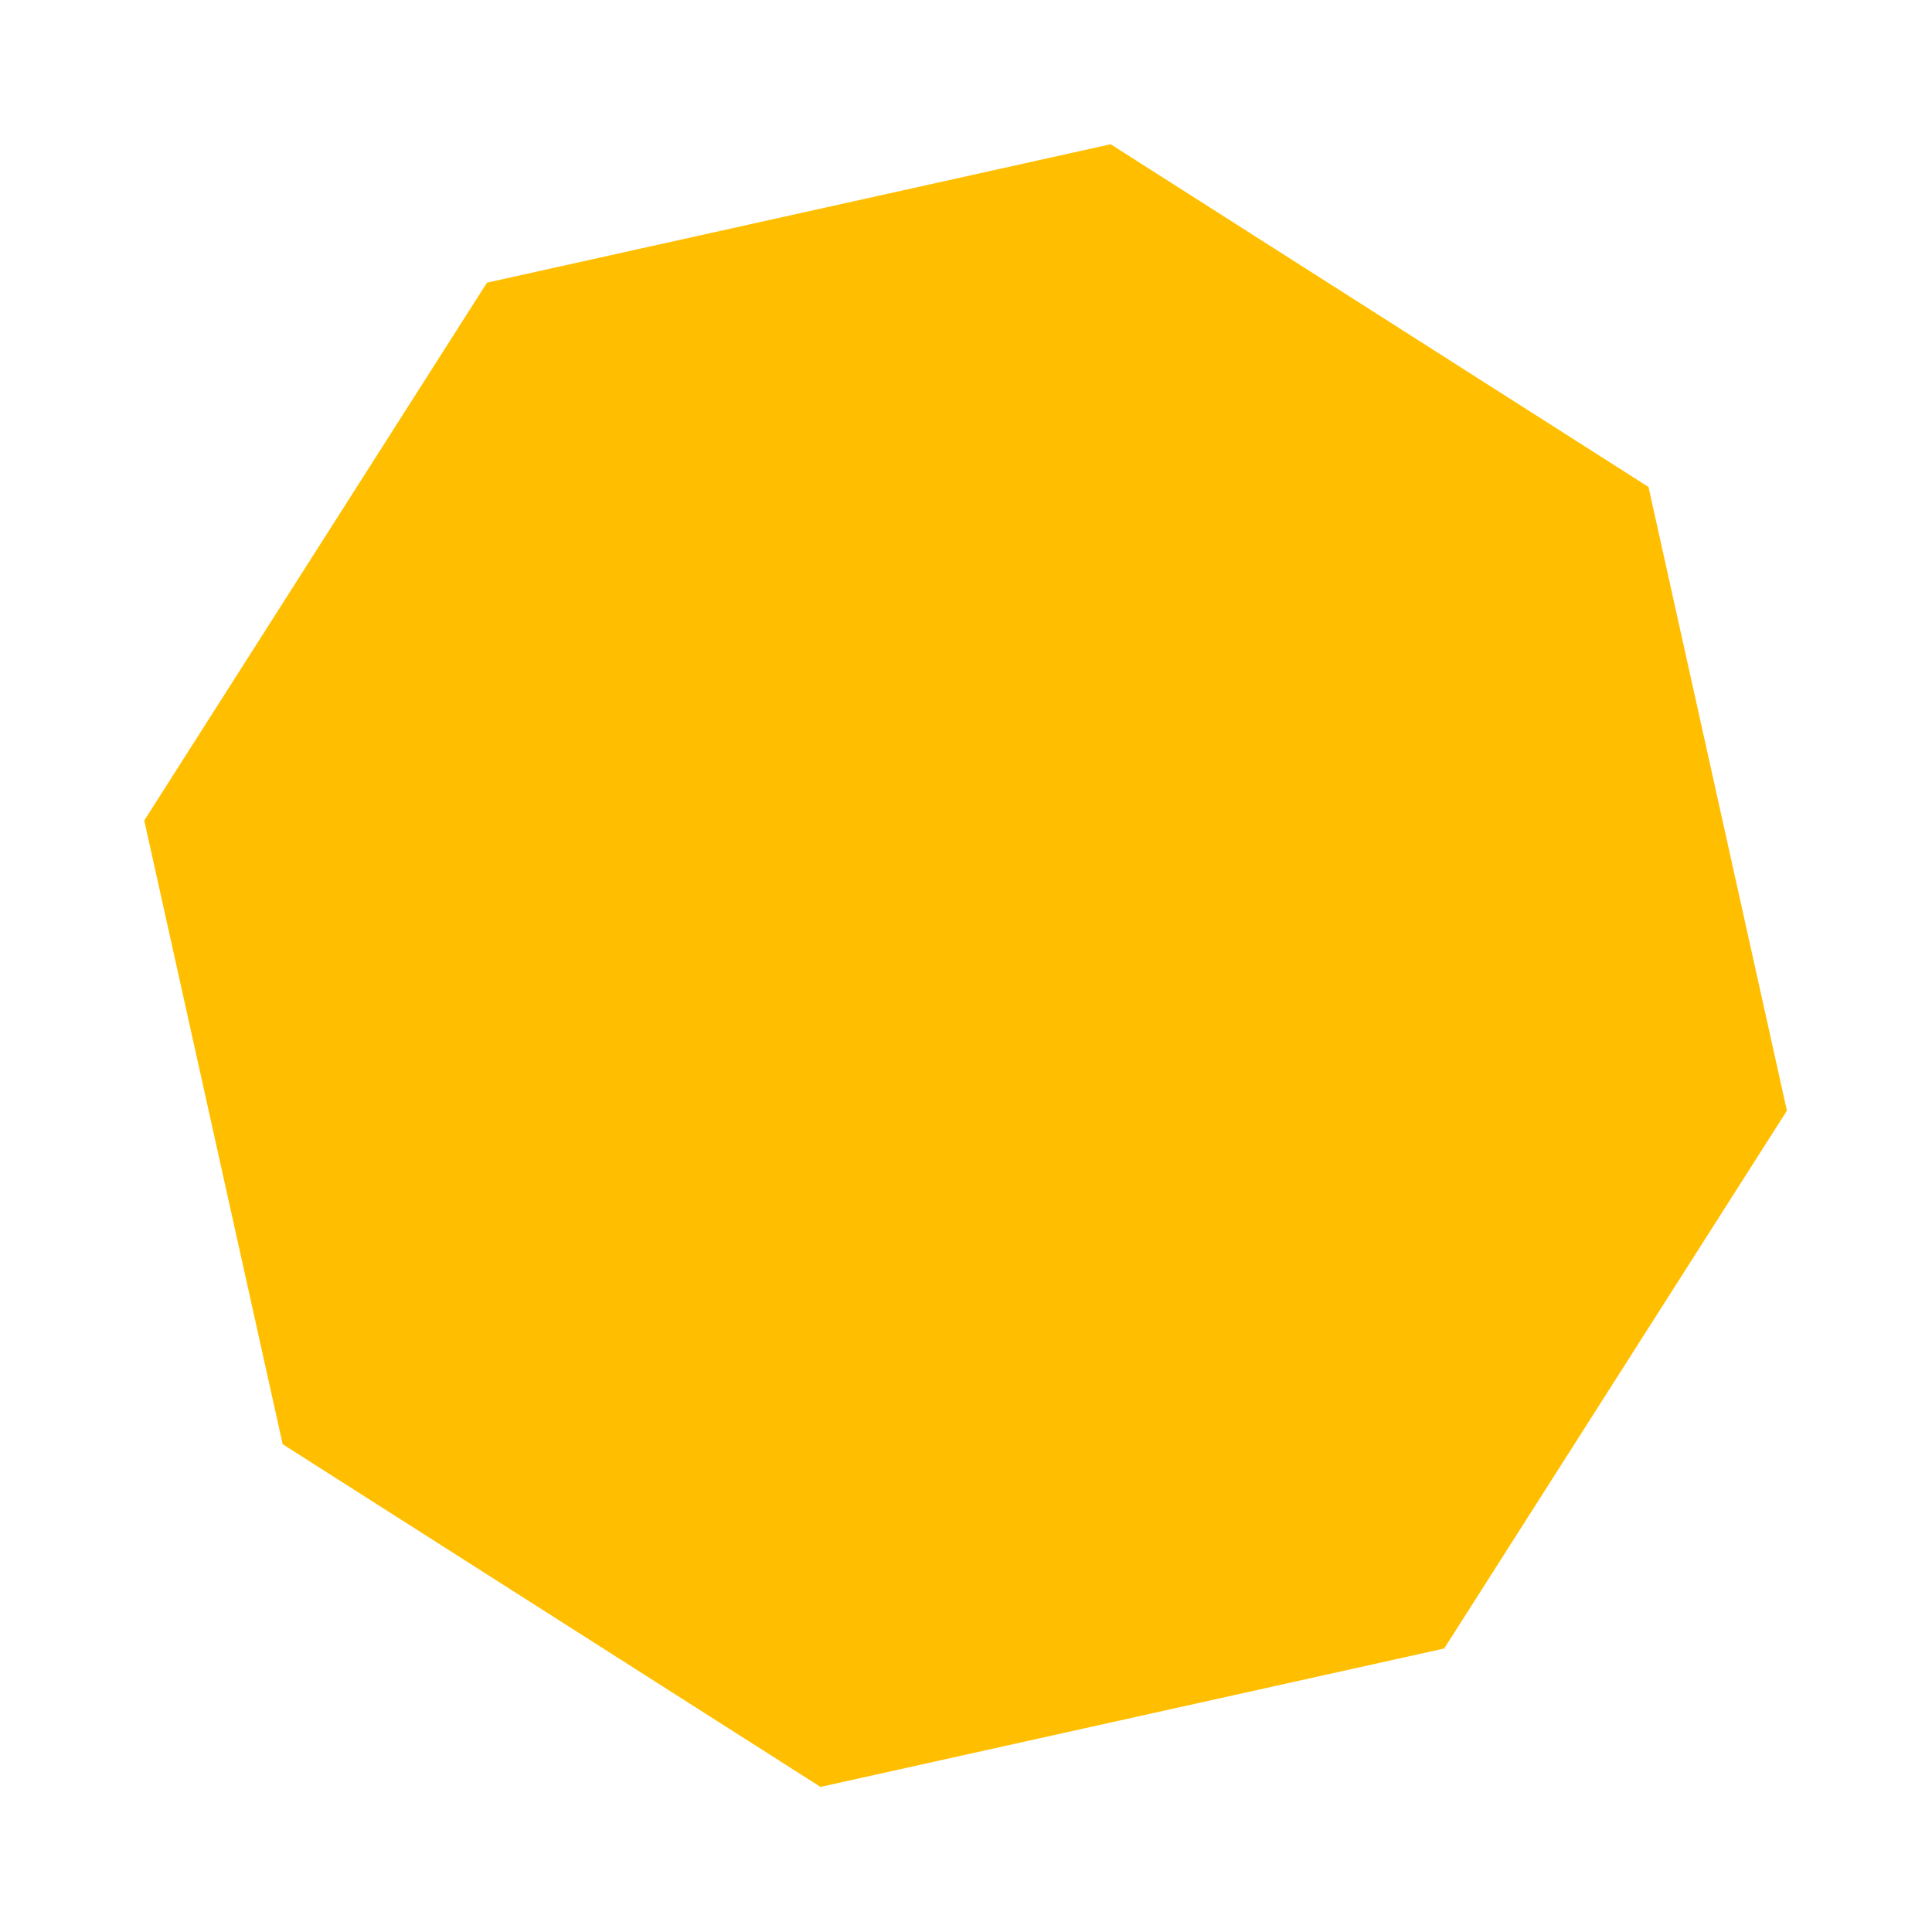 <svg viewBox="-1.158 -1.158 2.317 2.317" xmlns="http://www.w3.org/2000/svg" xmlns:xlink="http://www.w3.org/1999/xlink"><defs></defs><g fill='#FFBF00' ><path d="M 0.985 0.174 L 0.819 -0.574 L 0.174 -0.985 L -0.574 -0.819 L -0.985 -0.174 L -0.819 0.574 L -0.174 0.985 L 0.574 0.819 Z"/></g></svg>